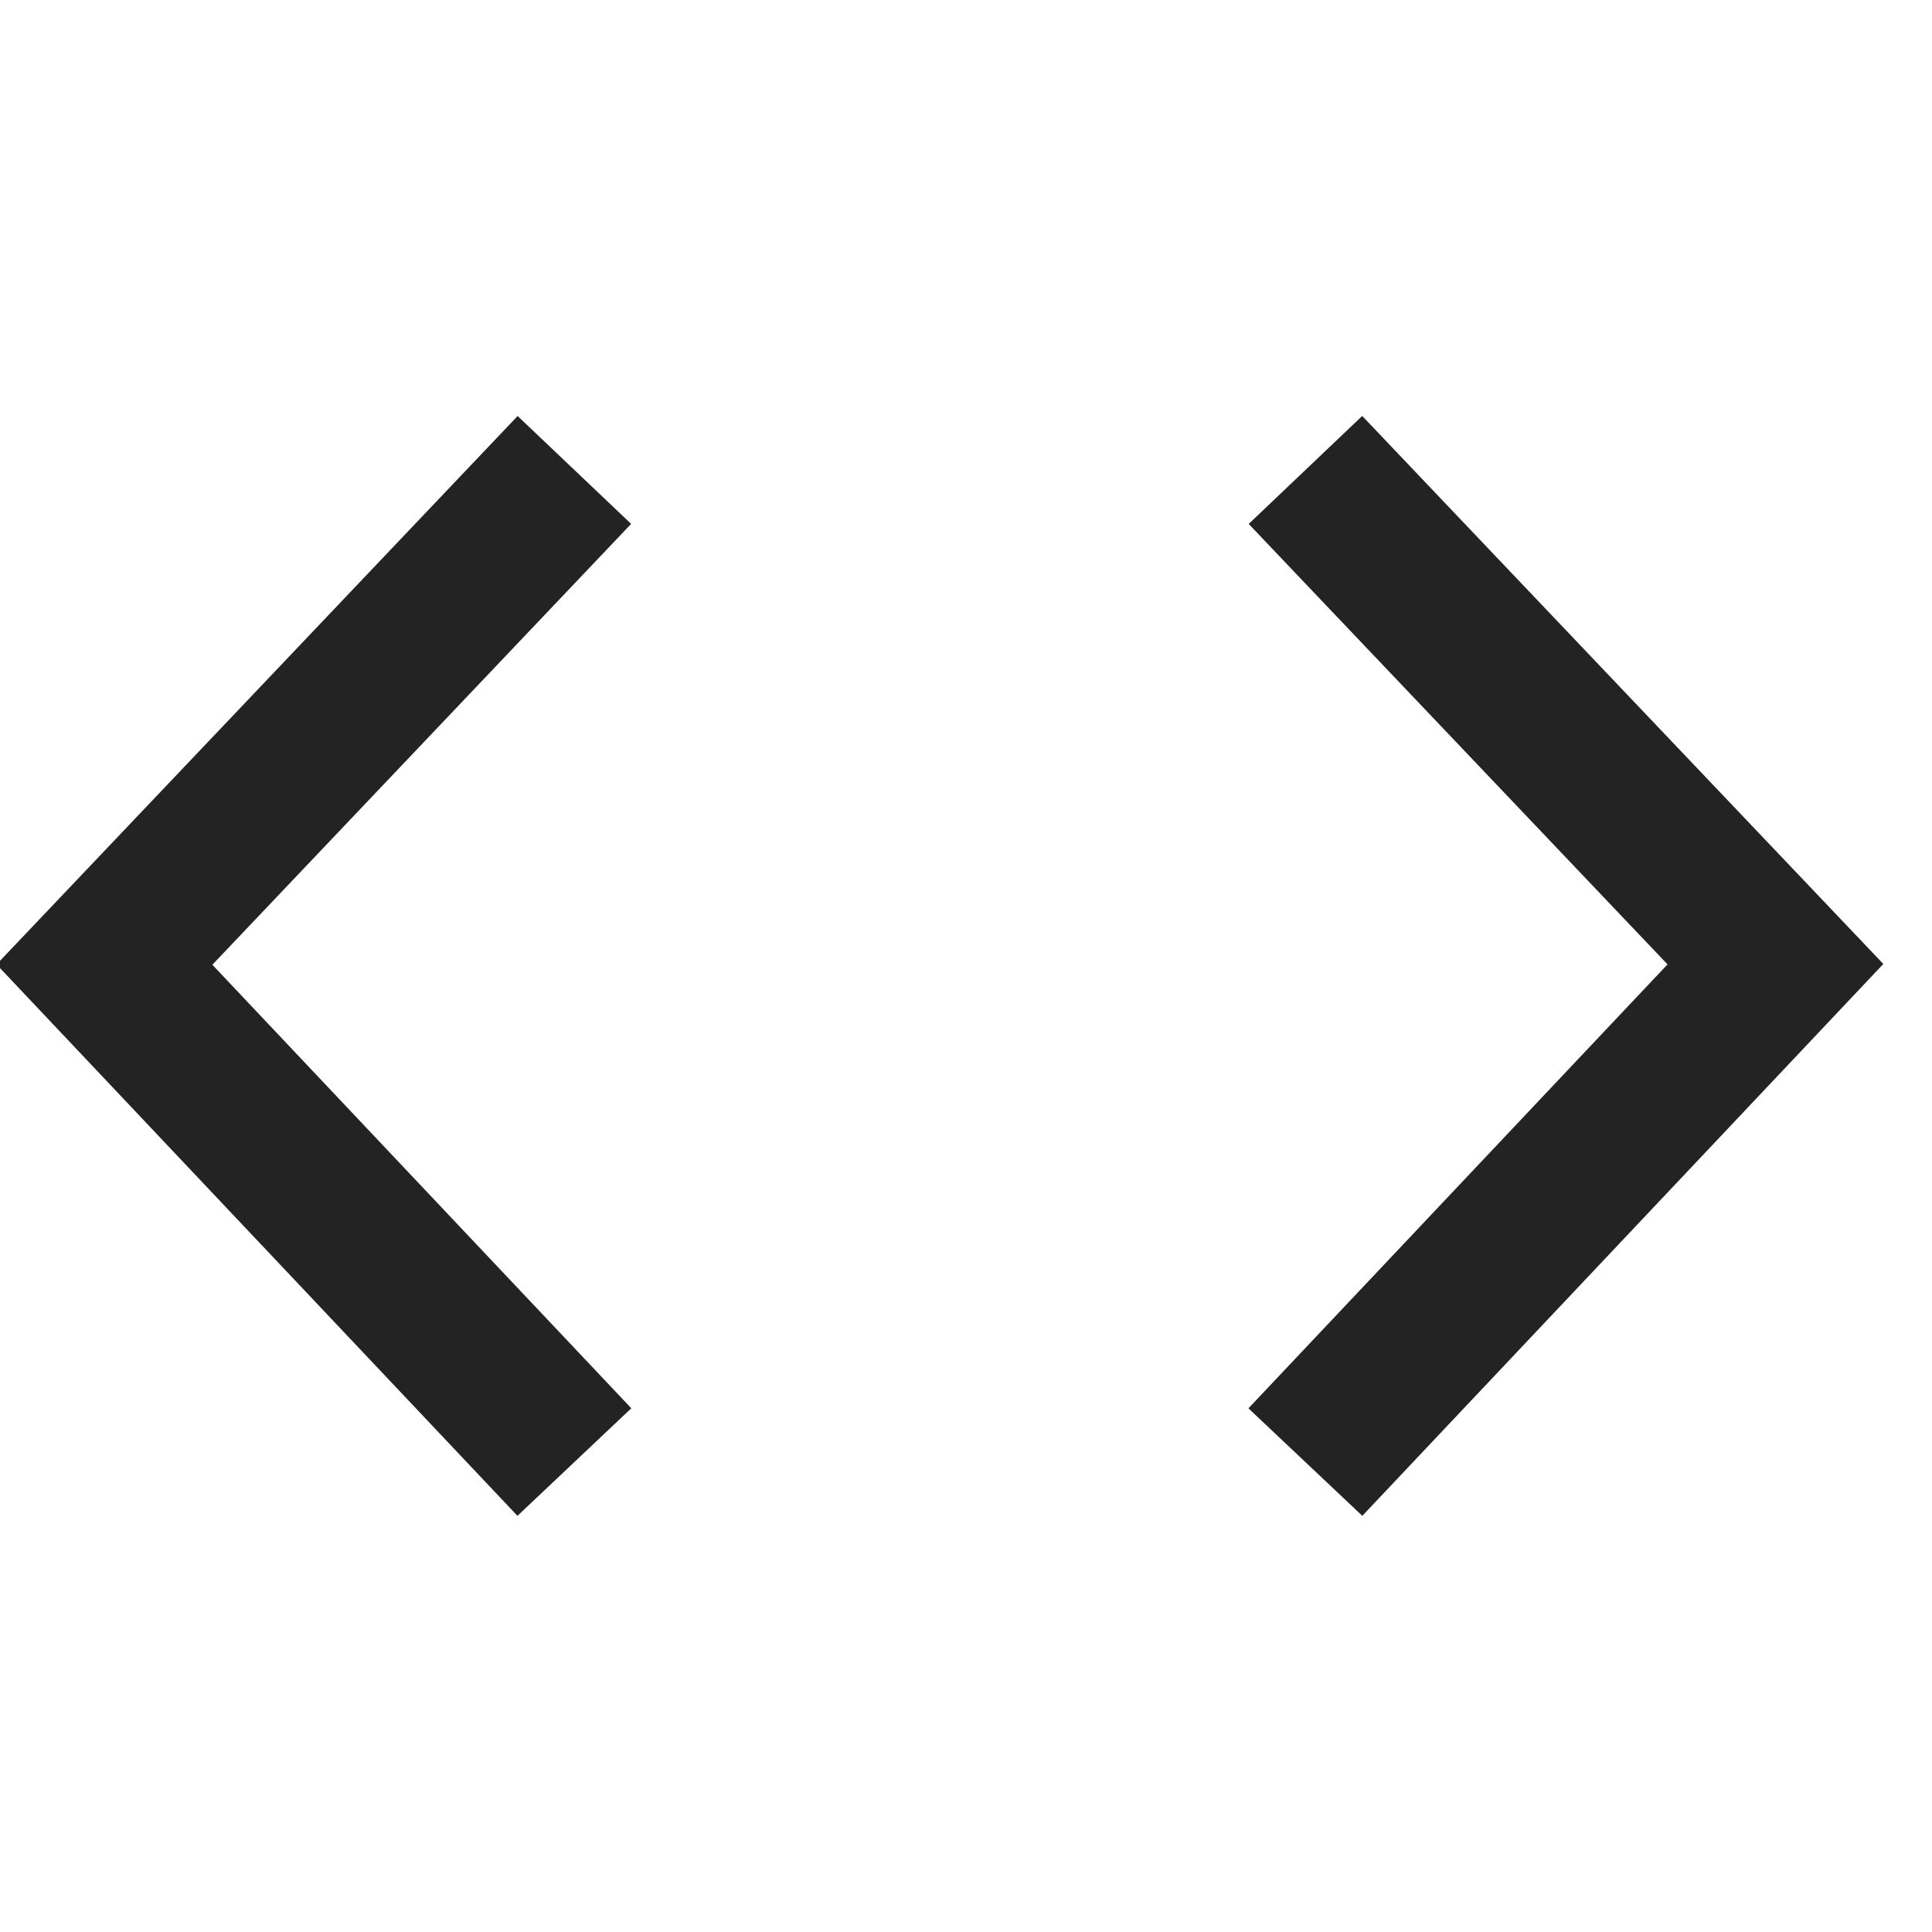 <svg width="37px" height="37px" viewBox="0 0 37 37" xmlns="http://www.w3.org/2000/svg">
    <title>
        code-m
    </title>
    <path d="M12.087 10.033l-8.02 8.443 8.023 8.494-2.18 2.06-9.976-10.56L9.913 7.967l2.174 2.066zM23.91 26.97l8.025-8.501-8.021-8.435 2.174-2.068 9.98 10.495L26.09 29.03l-2.182-2.06z" fill="#232323"/>
</svg>
